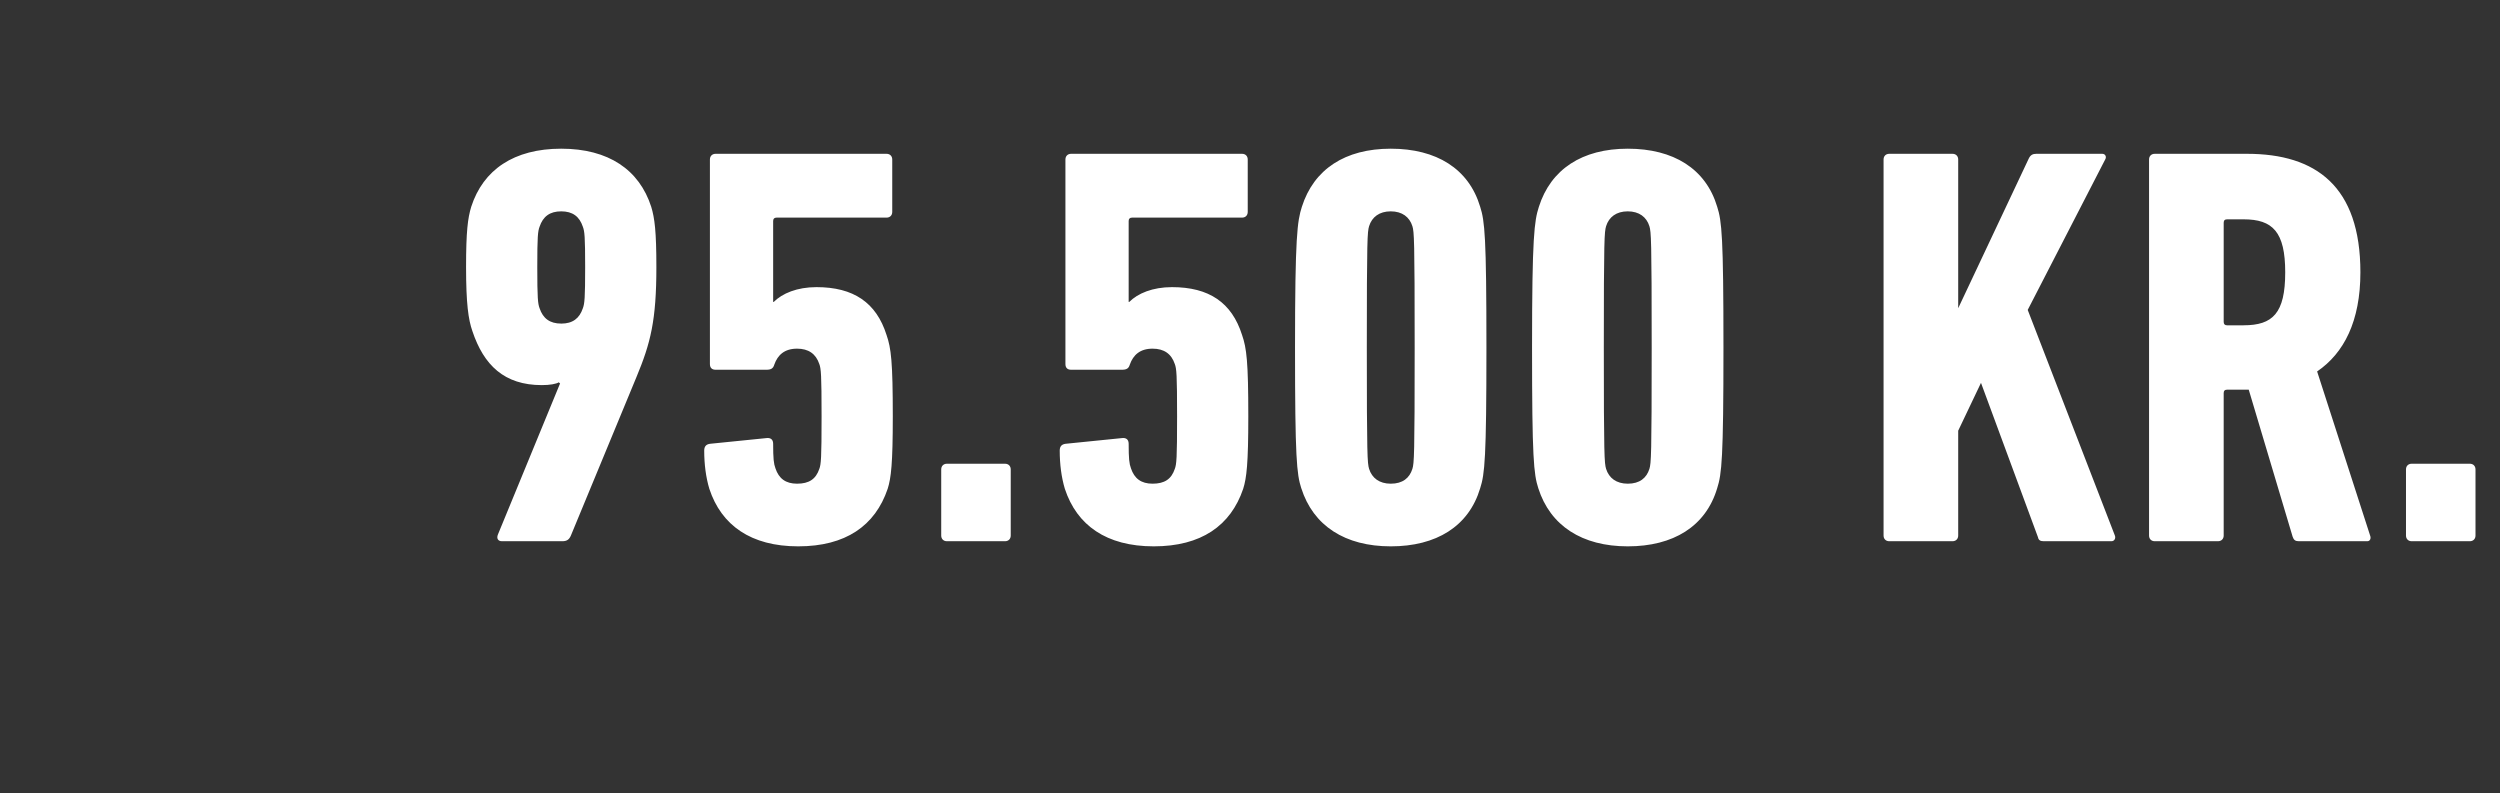 <svg width="103.977" height="33" viewBox="0 0 103.977 33" xmlns="http://www.w3.org/2000/svg"><rect x="0" y="0" width="103.977" height="33" fill="#333333" stroke="none"/><path d="M20.711 22.226c-.07.166 0 .284.166.284h2.512c.19 0 .284-.071.355-.237l2.725-6.587c.593-1.422.83-2.37.83-4.574 0-1.492-.071-2.037-.214-2.511-.497-1.54-1.777-2.417-3.744-2.417-1.966 0-3.246.877-3.743 2.417-.143.474-.214 1.019-.214 2.511 0 1.517.095 2.18.261 2.654.474 1.422 1.327 2.251 2.89 2.251.333 0 .593-.047.712-.118 0 .024.047.047.047.047zm2.63-8.768c-.473 0-.758-.213-.9-.64-.071-.189-.095-.426-.095-1.706s.024-1.492.095-1.682c.142-.426.427-.64.9-.64.474 0 .759.214.9.64.072.19.096.403.096 1.682 0 1.28-.024 1.517-.095 1.707-.142.426-.427.64-.9.64zm6.161 6.872c.498 1.517 1.73 2.393 3.697 2.393s3.199-.853 3.72-2.393c.142-.45.213-1.043.213-3.01 0-2.274-.07-2.843-.26-3.388-.427-1.35-1.375-1.99-2.915-1.99-.806 0-1.422.26-1.777.616h-.024V9.193c0-.095.048-.142.142-.142h4.574c.142 0 .237-.095.237-.237v-2.18c0-.142-.095-.237-.237-.237h-7.11c-.141 0-.236.095-.236.237v8.507c0 .166.095.237.237.237h2.109c.19 0 .284-.048.332-.214.142-.402.426-.663.947-.663.474 0 .782.213.925.64.07.19.094.426.094 2.18 0 1.753-.023 1.99-.094 2.18-.143.426-.427.616-.925.616-.474 0-.758-.213-.9-.64-.071-.19-.095-.403-.095-1.019 0-.19-.118-.26-.284-.237l-2.346.237c-.166.024-.237.119-.237.284 0 .57.071 1.114.213 1.588zm9.644 1.943c0 .142.095.237.237.237H41.8c.142 0 .237-.095.237-.237v-2.749c0-.142-.095-.237-.237-.237h-2.417c-.142 0-.237.095-.237.237zm5.142-1.943c.498 1.517 1.73 2.393 3.697 2.393 1.966 0 3.199-.853 3.72-2.393.142-.45.213-1.043.213-3.01 0-2.274-.07-2.843-.26-3.388-.427-1.35-1.375-1.99-2.915-1.99-.806 0-1.422.26-1.777.616h-.024V9.193c0-.095.048-.142.142-.142h4.574c.142 0 .236-.095.236-.237v-2.18c0-.142-.094-.237-.236-.237h-7.11c-.141 0-.236.095-.236.237v8.507c0 .166.095.237.237.237h2.109c.19 0 .284-.048.332-.214.142-.402.426-.663.947-.663.474 0 .782.213.924.64.072.19.095.426.095 2.18 0 1.753-.023 1.99-.095 2.18-.142.426-.426.616-.924.616-.474 0-.758-.213-.9-.64-.071-.19-.095-.403-.095-1.019 0-.19-.118-.26-.284-.237l-2.346.237c-.166.024-.237.119-.237.284 0 .57.071 1.114.213 1.588zm9.834-.024c.497 1.564 1.824 2.417 3.72 2.417 1.896 0 3.246-.83 3.72-2.417.19-.592.26-1.232.26-5.852 0-4.621-.07-5.26-.26-5.853-.474-1.588-1.824-2.417-3.72-2.417-1.896 0-3.199.853-3.696 2.417-.19.592-.285 1.232-.285 5.853 0 4.62.071 5.26.26 5.852zm2.82-.805c-.071-.237-.095-.522-.095-5.047 0-4.526.024-4.81.095-5.048.118-.379.426-.616.9-.616.474 0 .782.237.9.616.072.237.095.522.095 5.048 0 4.525-.023 4.81-.095 5.047-.118.379-.402.616-.9.616-.474 0-.782-.237-.9-.616zm7.037.805c.498 1.564 1.825 2.417 3.72 2.417 1.896 0 3.247-.83 3.72-2.417.19-.592.261-1.232.261-5.852 0-4.621-.07-5.26-.26-5.853-.474-1.588-1.825-2.417-3.72-2.417-1.896 0-3.2.853-3.697 2.417-.19.592-.284 1.232-.284 5.853 0 4.62.07 5.26.26 5.852zm2.82-.805c-.071-.237-.095-.522-.095-5.047 0-4.526.024-4.81.095-5.048.118-.379.426-.616.9-.616.474 0 .782.237.9.616.072.237.096.522.096 5.048 0 4.525-.024 4.81-.095 5.047-.119.379-.403.616-.9.616-.475 0-.783-.237-.901-.616zm11.54 2.772c0 .142.094.237.237.237h2.63c.142 0 .237-.095.237-.237v-4.36l.948-1.99 2.37 6.421c.023.119.094.166.236.166h2.82c.118 0 .19-.118.142-.237l-3.625-9.383 3.222-6.256c.071-.118 0-.237-.118-.237h-2.749c-.142 0-.237.047-.308.19l-2.938 6.232V6.634c0-.142-.095-.237-.237-.237h-2.63c-.143 0-.237.095-.237.237zm20.117.237c.119 0 .166-.118.119-.237l-2.204-6.824c1.114-.758 1.8-2.085 1.8-4.123 0-3.578-1.848-4.929-4.715-4.929h-3.838c-.143 0-.237.095-.237.237v15.639c0 .142.094.237.237.237h2.63c.142 0 .237-.095.237-.237v-5.924c0-.095.047-.142.142-.142h.9l1.825 6.113c.047.143.118.19.26.19zm-5.142-8.98h-.687c-.095 0-.142-.048-.142-.143V9.264c0-.095.047-.142.142-.142h.687c1.209 0 1.73.521 1.73 2.204 0 1.706-.521 2.203-1.73 2.203zm6.753 8.743c0 .142.095.237.237.237h2.417c.142 0 .237-.095.237-.237v-2.749c0-.142-.095-.237-.237-.237h-2.417c-.142 0-.237.095-.237.237z" fill="#fff"/></svg>